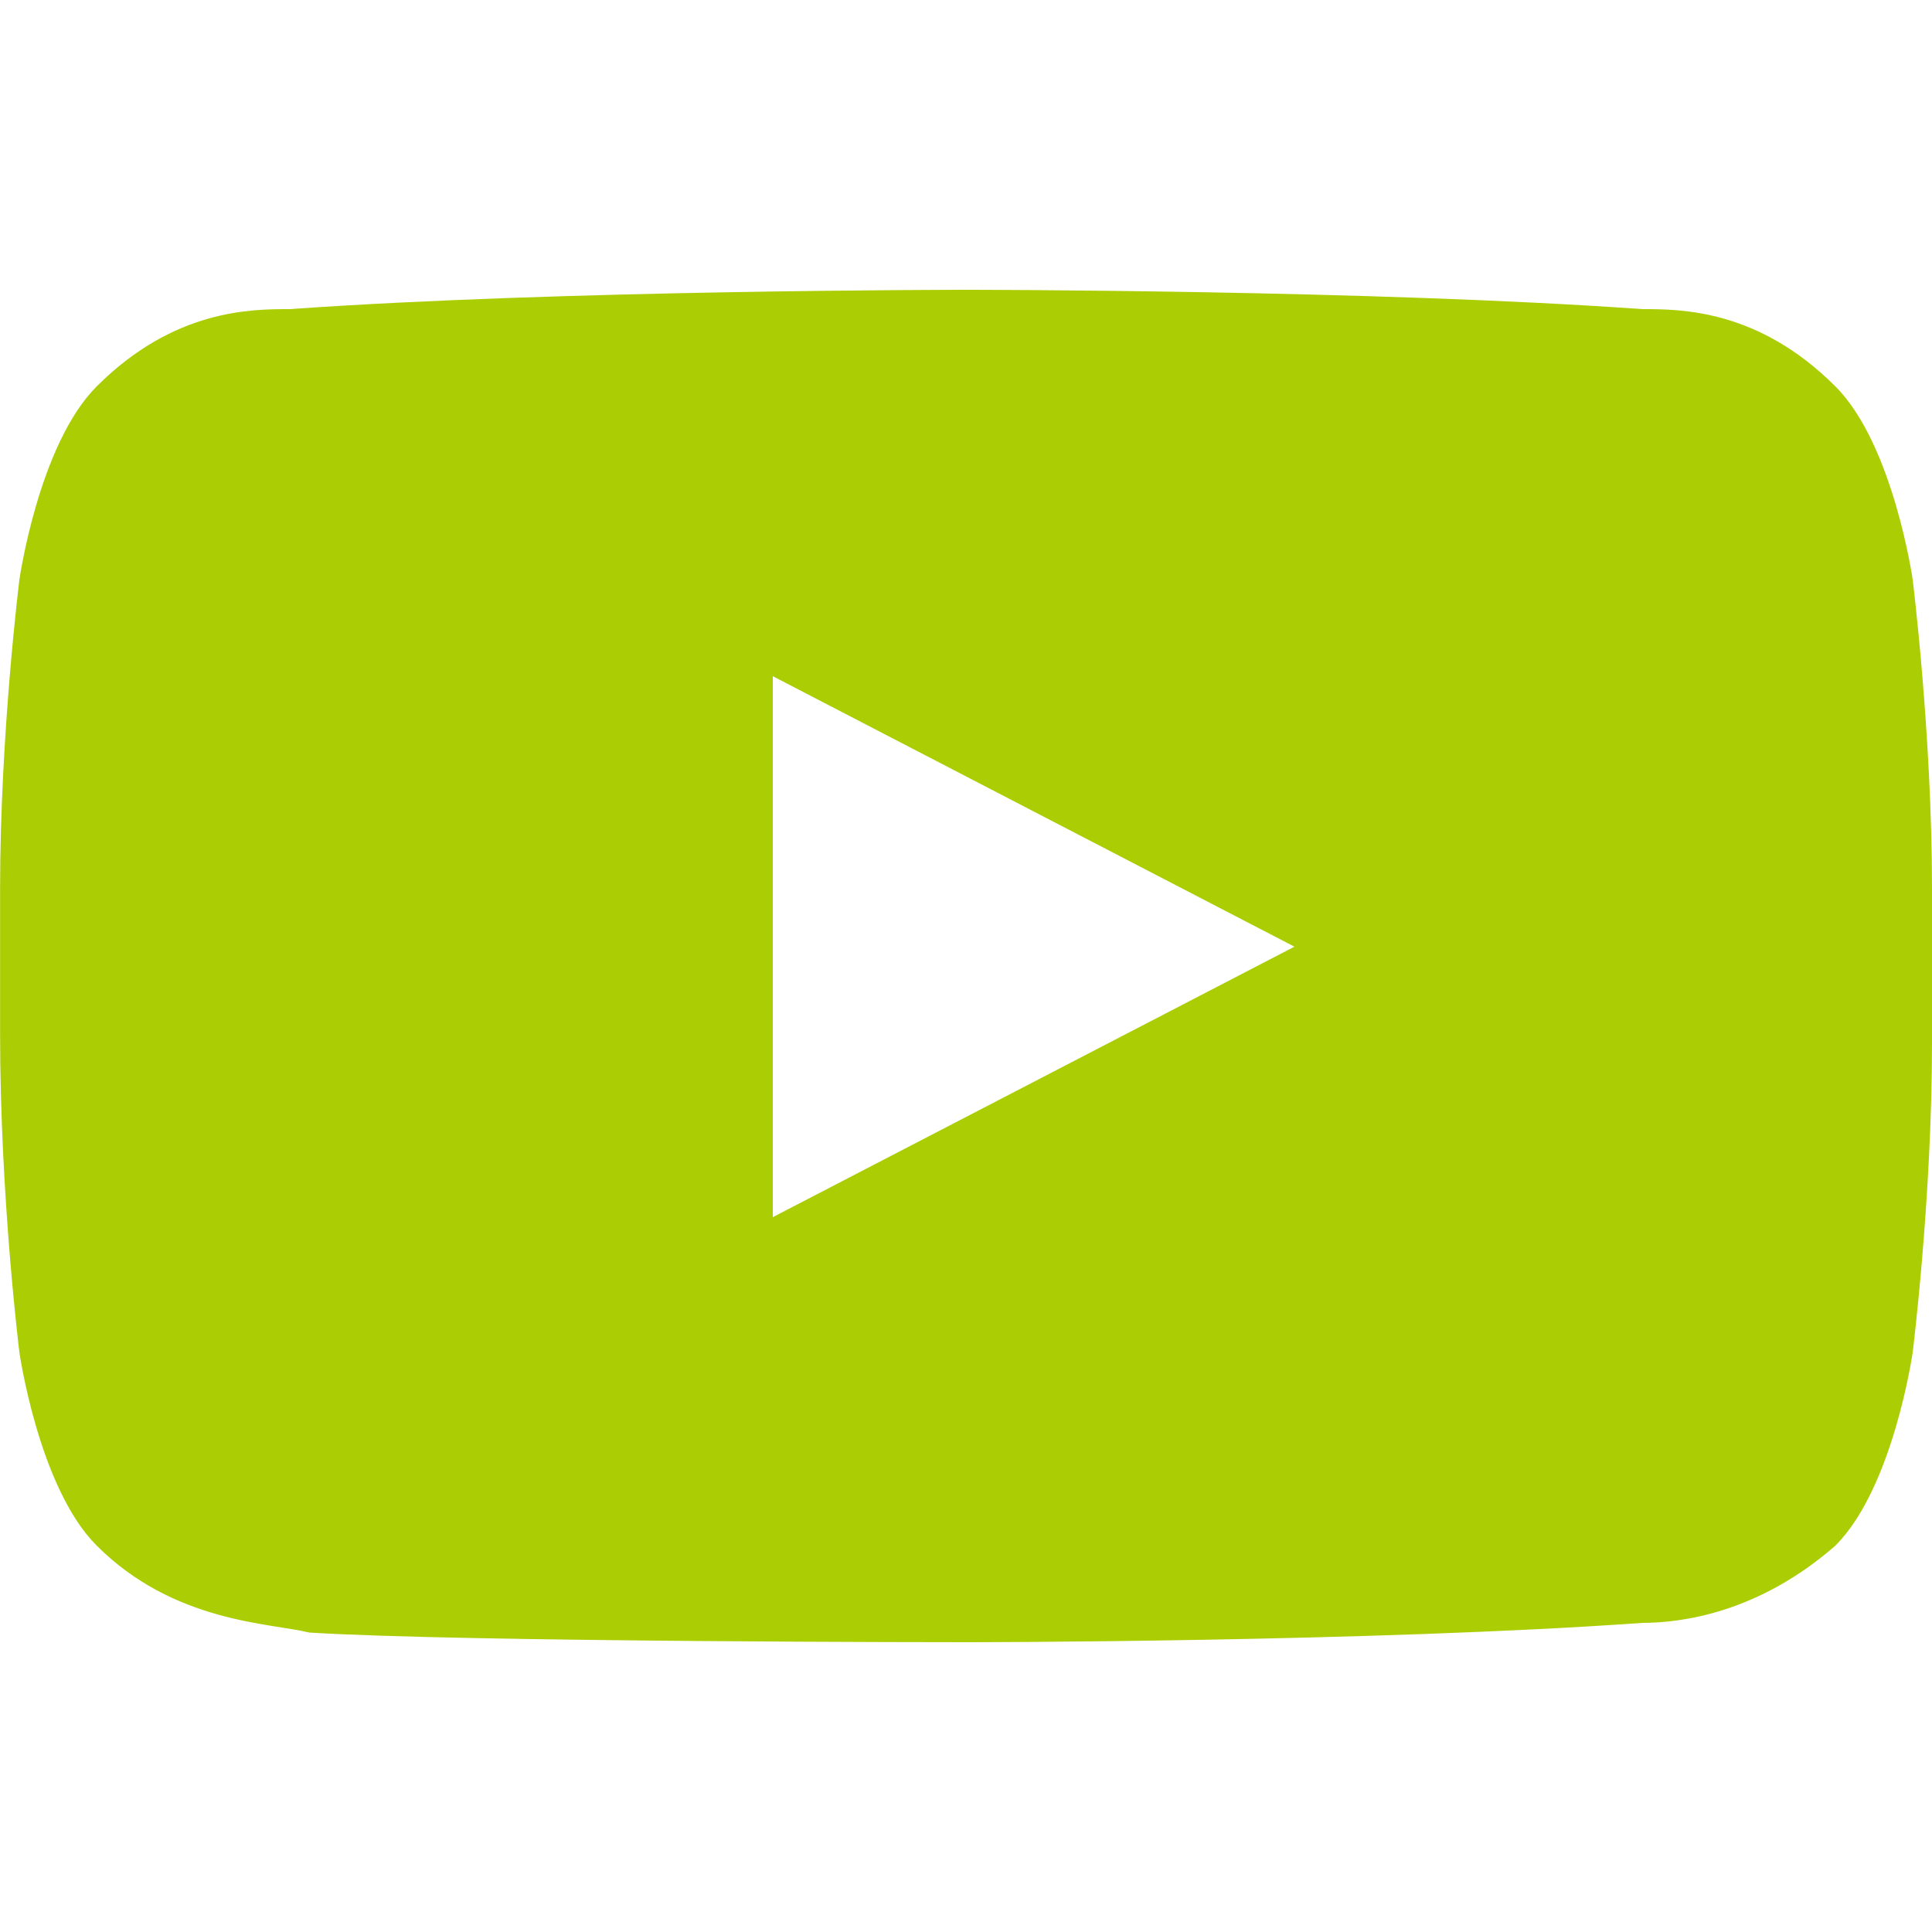 <svg version="1.1" id="Layer_1" xmlns="http://www.w3.org/2000/svg" xmlns:xlink="http://www.w3.org/1999/xlink" x="0px" y="0px"
	 width="24px" height="24px" viewBox="552 342 24 24" enable-background="new 552 342 24 24" xml:space="preserve">
<g>
	<path fill="#abcd03" d="M575.76,349.2c0,0-0.24-1.68-0.96-2.4c-0.96-0.96-1.92-0.96-2.399-0.96c-3.36-0.24-8.4-0.24-8.4-0.24l0,0
		c0,0-5.04,0-8.4,0.24c-0.48,0-1.44,0-2.4,0.96c-0.72,0.72-0.96,2.4-0.96,2.4s-0.24,1.92-0.24,3.84v1.8c0,2.04,0.24,3.96,0.24,3.96
		s0.24,1.681,0.96,2.4c0.96,0.96,2.16,0.96,2.64,1.08c1.92,0.12,8.16,0.12,8.16,0.12s5.04,0,8.4-0.24c0.479,0,1.439-0.12,2.399-0.96
		c0.72-0.72,0.96-2.4,0.96-2.4s0.24-1.92,0.24-3.84v-1.92C576,351.12,575.76,349.2,575.76,349.2z M561.6,357.12v-6.72l6.48,3.36
		L561.6,357.12z"/>
</g>
<rect x="552" y="342" fill="none" width="24" height="24"/>
</svg>
